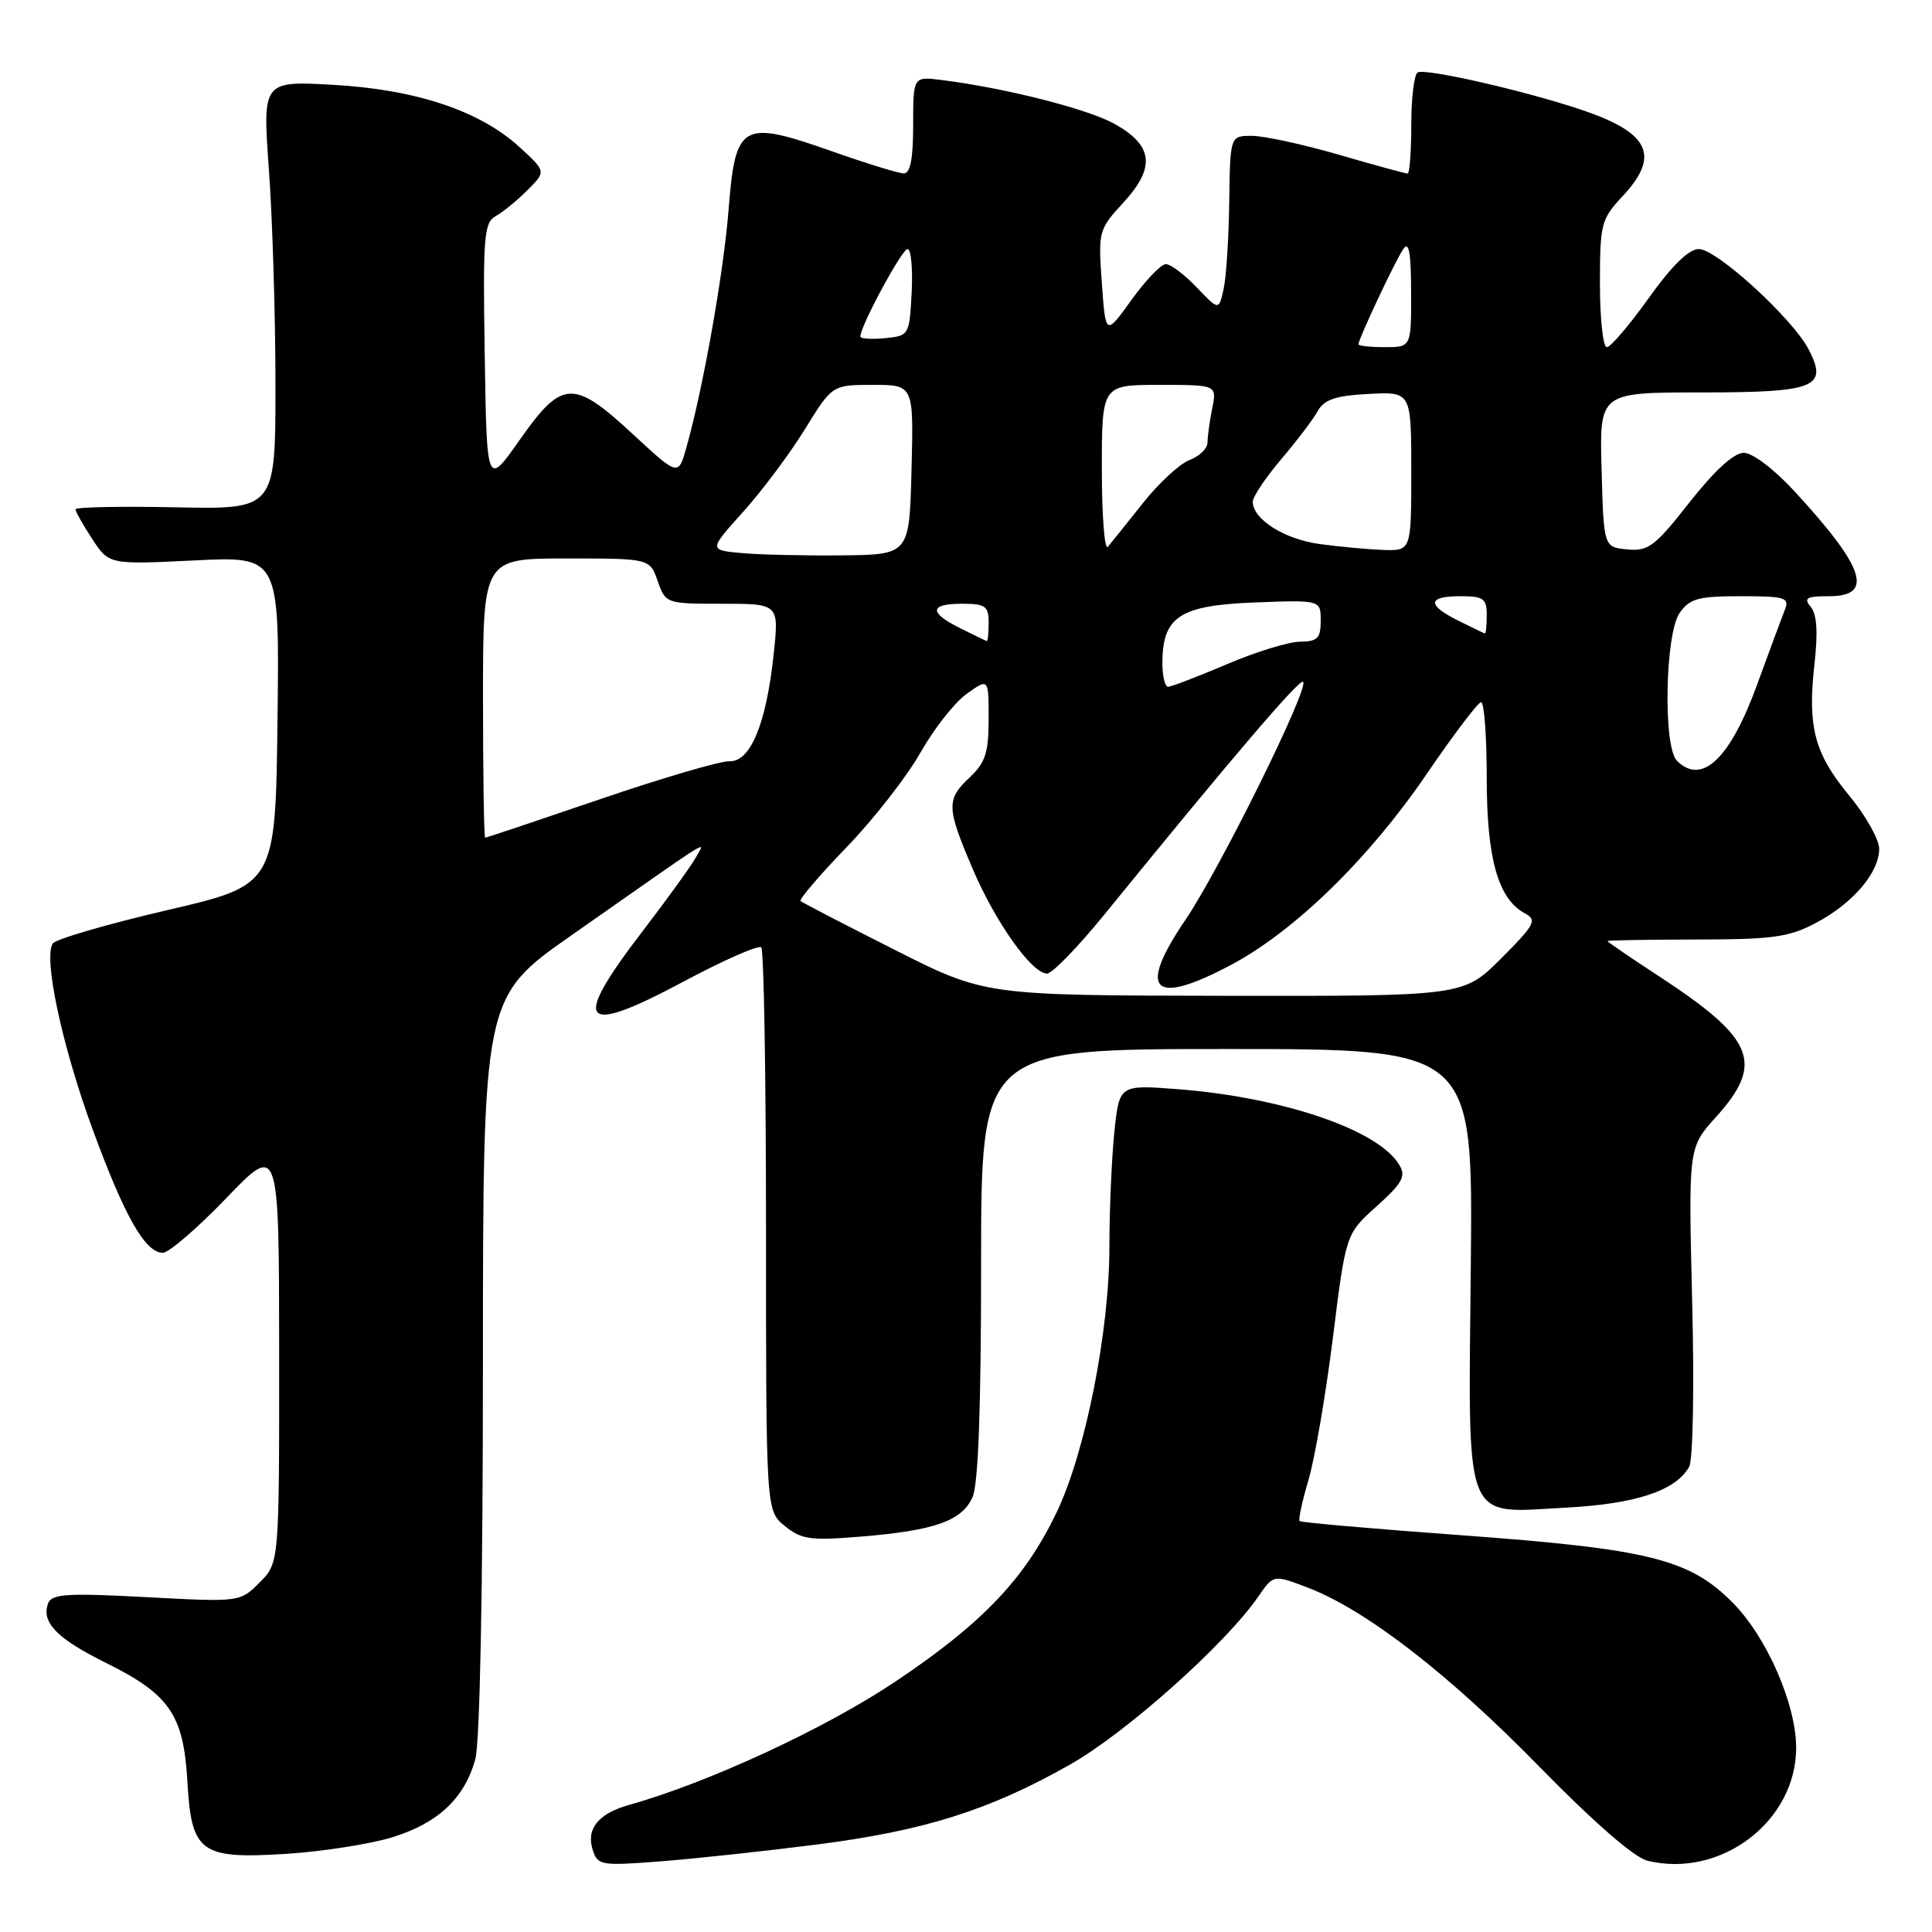 <?xml version="1.0" encoding="UTF-8" standalone="no"?>
<!DOCTYPE svg PUBLIC "-//W3C//DTD SVG 1.1//EN" "http://www.w3.org/Graphics/SVG/1.1/DTD/svg11.dtd" >
<svg xmlns="http://www.w3.org/2000/svg" xmlns:xlink="http://www.w3.org/1999/xlink" version="1.1" viewBox="0 0 256 256">
 <g >
 <path fill="currentColor"
d=" M 108.14 244.42 C 122.47 242.59 131.07 239.88 141.76 233.83 C 149.19 229.63 162.36 217.88 166.72 211.57 C 168.74 208.63 168.74 208.63 173.29 210.37 C 180.97 213.30 191.97 221.81 204.00 234.12 C 211.20 241.48 216.55 246.14 218.31 246.56 C 228.02 248.92 238.00 241.33 238.00 231.59 C 238.00 225.82 234.10 216.90 229.59 212.36 C 223.85 206.57 218.47 205.24 193.53 203.42 C 182.00 202.58 172.41 201.74 172.21 201.55 C 172.02 201.35 172.55 198.89 173.39 196.07 C 174.22 193.25 175.68 184.77 176.62 177.22 C 178.33 163.50 178.33 163.50 182.42 159.83 C 185.85 156.74 186.33 155.87 185.40 154.33 C 182.63 149.71 169.99 145.40 156.04 144.32 C 148.31 143.73 148.31 143.73 147.66 150.01 C 147.30 153.47 147.00 160.32 147.00 165.24 C 147.00 176.48 143.79 192.59 139.96 200.50 C 135.72 209.29 130.13 215.13 118.58 222.86 C 109.27 229.08 93.81 236.23 83.36 239.16 C 79.31 240.29 77.65 242.32 78.53 245.09 C 79.19 247.18 79.60 247.25 87.50 246.64 C 92.05 246.29 101.33 245.29 108.14 244.42 Z  M 51.87 243.48 C 58.00 241.62 61.54 238.32 62.98 233.11 C 63.59 230.92 63.99 210.32 63.99 180.82 C 64.00 132.15 64.00 132.15 75.75 123.91 C 95.34 110.19 93.38 111.42 92.21 113.60 C 91.65 114.64 88.45 119.08 85.10 123.45 C 75.62 135.82 76.92 137.36 90.64 130.03 C 95.92 127.21 100.52 125.19 100.87 125.53 C 101.22 125.88 101.50 142.82 101.50 163.17 C 101.50 200.18 101.50 200.18 104.00 202.21 C 106.21 204.00 107.39 204.16 114.14 203.60 C 123.85 202.80 127.44 201.53 128.86 198.40 C 129.63 196.72 130.00 186.59 130.00 167.45 C 130.00 139.00 130.00 139.00 162.59 139.00 C 195.17 139.00 195.17 139.00 194.89 167.53 C 194.55 202.51 193.77 200.49 207.36 199.78 C 216.72 199.29 222.04 197.54 223.82 194.36 C 224.33 193.44 224.51 183.91 224.22 172.39 C 223.72 152.06 223.72 152.06 227.36 148.03 C 233.83 140.86 232.52 137.65 219.75 129.31 C 216.04 126.89 213.00 124.81 213.00 124.70 C 213.00 124.59 218.29 124.50 224.75 124.49 C 234.95 124.48 237.05 124.19 240.66 122.27 C 245.56 119.66 249.00 115.62 249.00 112.47 C 249.00 111.23 247.20 108.04 245.00 105.38 C 240.40 99.82 239.48 96.28 240.44 87.86 C 240.90 83.78 240.74 81.39 239.94 80.42 C 238.95 79.24 239.36 79.00 242.38 79.00 C 248.35 79.00 247.10 75.21 237.79 65.11 C 235.11 62.19 232.22 60.00 231.06 60.00 C 229.76 60.00 227.20 62.33 223.88 66.55 C 219.28 72.41 218.40 73.07 215.62 72.80 C 212.50 72.50 212.50 72.50 212.22 62.25 C 211.93 52.00 211.93 52.00 225.34 52.00 C 240.58 52.00 242.26 51.33 239.66 46.31 C 237.54 42.21 227.47 33.00 225.11 33.00 C 223.78 33.00 221.53 35.20 218.46 39.50 C 215.91 43.08 213.41 46.00 212.91 46.00 C 212.41 46.00 212.00 42.22 212.00 37.61 C 212.00 29.66 212.16 29.04 215.00 26.00 C 220.04 20.61 218.59 17.58 209.50 14.53 C 201.98 12.01 188.80 9.00 187.84 9.60 C 187.38 9.88 187.00 13.02 187.00 16.56 C 187.00 20.10 186.78 23.00 186.52 23.00 C 186.25 23.00 182.15 21.88 177.40 20.50 C 172.66 19.13 167.48 18.00 165.89 18.00 C 163.00 18.00 163.00 18.00 162.88 26.75 C 162.82 31.56 162.48 36.77 162.13 38.32 C 161.50 41.15 161.50 41.15 158.56 38.07 C 156.95 36.38 155.11 35.00 154.48 35.00 C 153.85 35.00 151.80 37.14 149.92 39.75 C 146.50 44.50 146.50 44.50 146.00 37.50 C 145.51 30.66 145.57 30.42 148.83 26.87 C 153.14 22.19 152.82 19.30 147.71 16.43 C 144.15 14.44 133.22 11.66 124.75 10.60 C 121.00 10.13 121.00 10.13 121.00 16.56 C 121.00 21.06 120.62 22.99 119.75 22.98 C 119.06 22.97 114.76 21.64 110.19 20.03 C 98.30 15.84 97.45 16.32 96.55 27.68 C 95.88 36.16 93.19 51.35 90.95 59.30 C 89.88 63.10 89.88 63.10 83.88 57.55 C 75.97 50.22 74.49 50.29 68.89 58.25 C 64.50 64.50 64.50 64.50 64.23 47.05 C 63.98 31.34 64.12 29.51 65.69 28.63 C 66.65 28.10 68.54 26.55 69.90 25.19 C 72.37 22.72 72.37 22.72 68.84 19.49 C 63.58 14.68 55.14 11.86 44.14 11.24 C 34.78 10.72 34.78 10.72 35.64 22.61 C 36.11 29.15 36.50 41.92 36.50 51.00 C 36.50 67.50 36.50 67.50 23.25 67.22 C 15.96 67.07 10.00 67.19 10.00 67.49 C 10.00 67.78 11.00 69.55 12.22 71.42 C 14.45 74.81 14.45 74.81 25.74 74.26 C 37.04 73.70 37.04 73.70 36.77 95.48 C 36.50 117.27 36.50 117.27 22.07 120.62 C 14.13 122.47 7.34 124.45 6.98 125.03 C 5.75 127.03 8.22 138.55 12.22 149.50 C 16.50 161.18 19.23 166.00 21.58 166.00 C 22.37 166.00 26.16 162.74 29.99 158.75 C 36.97 151.50 36.97 151.50 36.99 179.30 C 37.00 207.09 37.00 207.09 34.40 209.69 C 31.80 212.29 31.80 212.29 19.37 211.63 C 8.99 211.07 6.86 211.20 6.39 212.42 C 5.42 214.95 7.50 217.10 14.06 220.35 C 22.47 224.51 24.33 227.23 24.83 236.06 C 25.37 245.51 26.54 246.36 38.00 245.64 C 42.67 245.34 48.91 244.37 51.87 243.48 Z  M 118.50 125.83 C 111.90 122.50 106.31 119.60 106.08 119.39 C 105.86 119.18 108.60 115.96 112.19 112.25 C 115.77 108.54 120.16 102.91 121.95 99.75 C 123.73 96.59 126.50 93.07 128.10 91.93 C 131.00 89.86 131.00 89.86 131.00 95.26 C 131.00 99.72 130.57 101.06 128.50 103.00 C 125.37 105.94 125.40 106.96 128.88 115.12 C 131.91 122.22 136.72 129.00 138.74 129.00 C 139.42 129.00 142.79 125.53 146.24 121.30 C 163.17 100.48 172.22 89.88 172.67 90.34 C 173.50 91.17 161.61 115.21 157.06 121.91 C 150.64 131.37 152.73 133.39 163.18 127.82 C 171.57 123.35 181.41 113.75 189.00 102.62 C 192.57 97.38 195.84 93.07 196.25 93.04 C 196.66 93.02 197.00 97.54 197.00 103.10 C 197.00 113.81 198.51 119.13 202.08 121.04 C 203.70 121.91 203.37 122.53 198.90 127.01 C 193.90 132.00 193.90 132.00 162.20 131.95 C 130.50 131.90 130.50 131.90 118.50 125.83 Z  M 64.00 92.50 C 64.00 74.00 64.00 74.00 75.05 74.00 C 86.10 74.00 86.10 74.00 87.15 77.00 C 88.19 79.97 88.26 80.00 95.71 80.00 C 103.23 80.00 103.23 80.00 102.51 86.74 C 101.53 95.92 99.43 100.99 96.65 100.87 C 95.47 100.82 87.77 103.08 79.54 105.89 C 71.31 108.70 64.45 111.00 64.29 111.00 C 64.13 111.00 64.00 102.67 64.00 92.50 Z  M 222.20 100.80 C 220.35 98.95 220.63 83.98 222.56 81.22 C 223.90 79.31 225.03 79.00 230.66 79.00 C 236.50 79.00 237.14 79.19 236.52 80.75 C 236.14 81.71 234.47 86.22 232.81 90.76 C 229.24 100.56 225.50 104.10 222.20 100.80 Z  M 154.02 87.75 C 154.06 81.70 156.36 80.21 166.25 79.83 C 175.00 79.50 175.00 79.50 175.00 82.25 C 175.00 84.58 174.58 85.00 172.25 85.03 C 170.74 85.04 166.36 86.39 162.53 88.03 C 158.69 89.66 155.21 91.00 154.78 91.00 C 154.35 91.00 154.01 89.54 154.02 87.75 Z  M 127.25 83.25 C 123.04 81.16 123.13 80.00 127.50 80.00 C 130.57 80.00 131.00 80.31 131.00 82.50 C 131.00 83.88 130.89 84.97 130.75 84.94 C 130.61 84.90 129.04 84.14 127.25 83.25 Z  M 193.25 82.25 C 189.04 80.16 189.13 79.00 193.50 79.00 C 196.57 79.00 197.00 79.31 197.00 81.50 C 197.00 82.88 196.89 83.97 196.75 83.94 C 196.61 83.90 195.04 83.14 193.25 82.25 Z  M 98.21 73.28 C 93.92 72.88 93.92 72.88 98.48 67.81 C 100.98 65.03 104.67 60.10 106.66 56.87 C 110.28 51.00 110.28 51.00 115.67 51.00 C 121.07 51.00 121.07 51.00 120.78 62.25 C 120.50 73.50 120.50 73.50 111.50 73.59 C 106.55 73.64 100.57 73.50 98.21 73.28 Z  M 146.00 62.20 C 146.00 51.00 146.00 51.00 153.62 51.00 C 161.25 51.00 161.25 51.00 160.62 54.13 C 160.28 55.84 160.00 57.88 160.00 58.65 C 160.00 59.42 158.93 60.46 157.63 60.95 C 156.32 61.45 153.53 64.02 151.43 66.68 C 149.32 69.33 147.24 71.93 146.80 72.45 C 146.36 72.97 146.00 68.36 146.00 62.20 Z  M 174.81 72.08 C 170.15 71.43 166.00 68.79 166.00 66.49 C 166.00 65.82 167.69 63.30 169.75 60.87 C 171.81 58.45 174.00 55.57 174.60 54.48 C 175.46 52.94 176.95 52.43 181.35 52.20 C 187.00 51.90 187.00 51.90 187.00 62.45 C 187.00 73.00 187.00 73.00 183.25 72.87 C 181.19 72.79 177.39 72.44 174.81 72.08 Z  M 180.00 45.62 C 180.00 44.92 184.90 34.51 185.94 33.00 C 186.69 31.90 186.97 33.45 186.98 38.75 C 187.00 46.00 187.00 46.00 183.50 46.00 C 181.57 46.00 180.00 45.83 180.00 45.62 Z  M 114.00 44.59 C 114.00 43.21 119.51 33.00 120.26 33.00 C 120.72 33.00 120.96 35.59 120.80 38.75 C 120.50 44.43 120.46 44.50 117.25 44.81 C 115.46 44.99 114.00 44.88 114.00 44.59 Z "/>
</g>
</svg>
